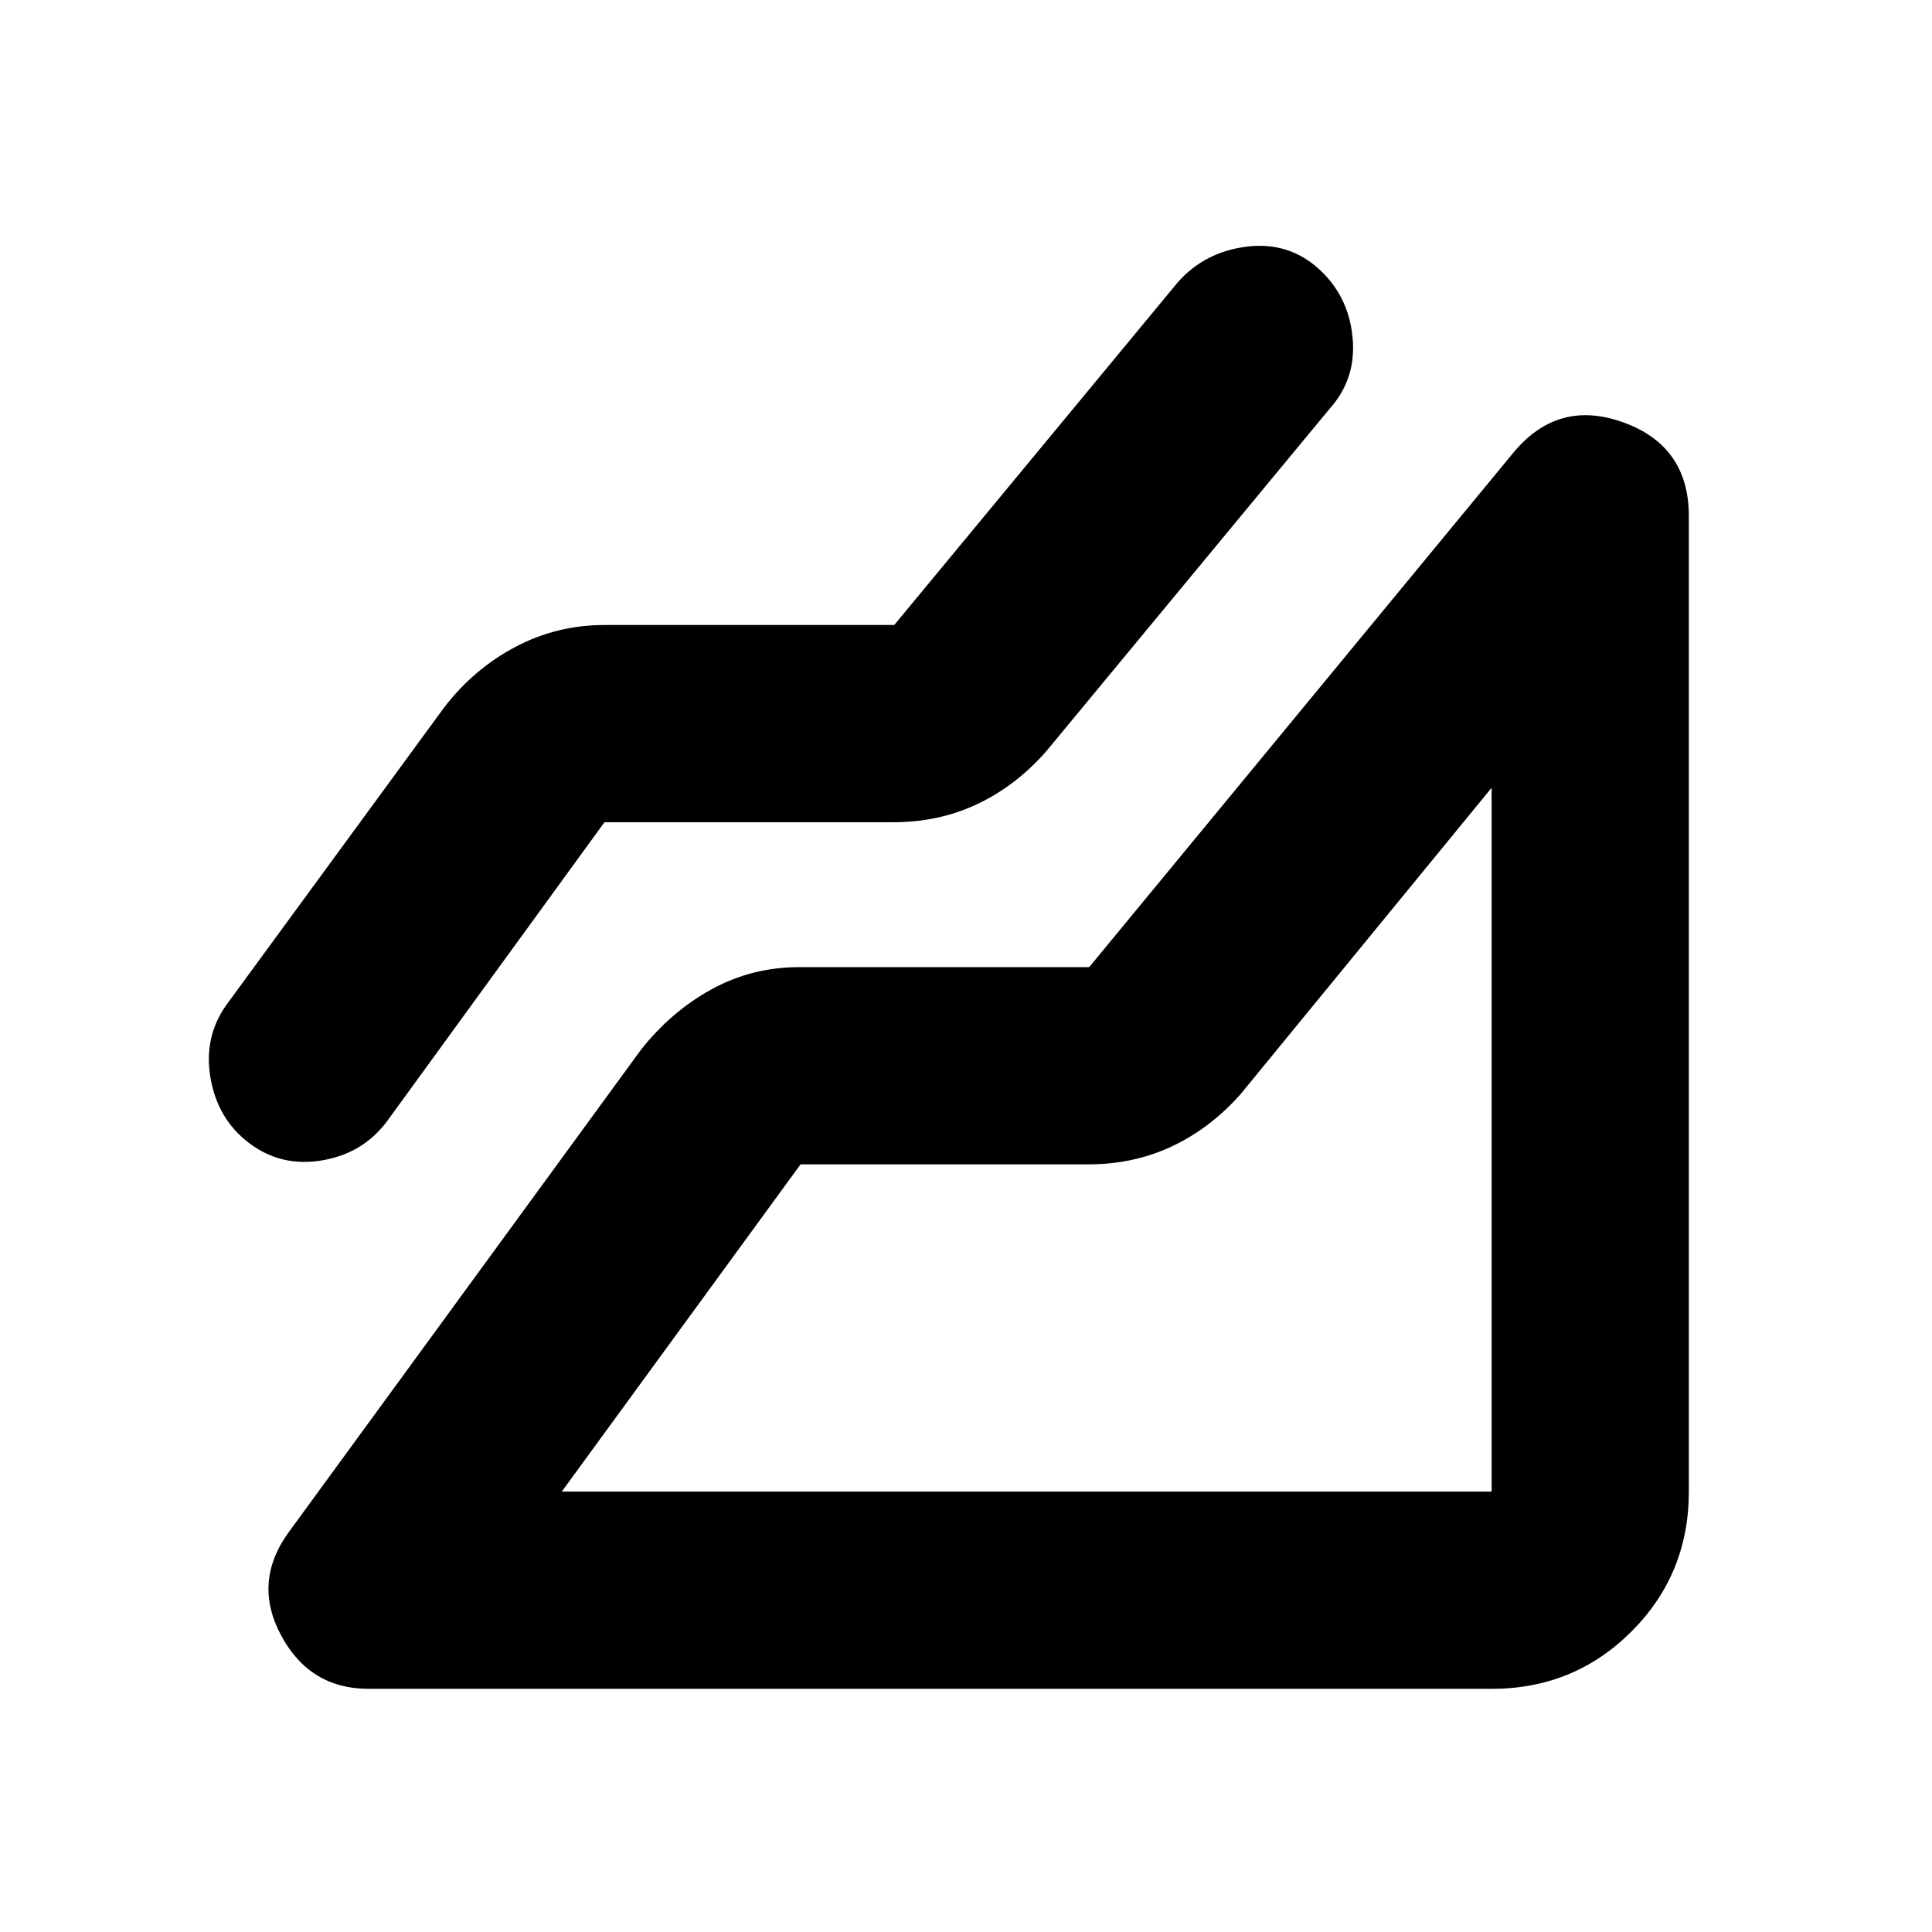 <svg xmlns="http://www.w3.org/2000/svg" height="20" viewBox="0 -960 960 960" width="20"><path d="M741.174-120.825H183.262q-29.349 0-43.588-26.565-14.239-26.566 3.848-51.349L318.304-438.13q14.957-19.087 35.092-30.196 20.134-11.109 43.822-11.109h144L752-735.087q22.218-26.783 54.696-15.006 32.479 11.776 32.479 46.485v484.782q0 41.005-28.498 69.503-28.498 28.498-69.503 28.498Zm-440.826-430.61L192.694-403.384q-11.781 16.254-32.151 19.884-20.37 3.63-36.327-8.196-15.956-11.826-19.587-32.478-3.63-20.653 8.159-36.897l108.08-147.625q14.731-19.054 35.293-29.897 20.561-10.843 44.187-10.843h143.999L585.39-819.914q13.392-14.957 34.044-17.522 20.653-2.565 35.609 10.826 14.957 13.392 17.022 34.044 2.065 20.653-11.326 35.609L519.696-586.479q-14.957 16.957-34.044 26.001-19.087 9.043-41.735 9.043H300.348Zm-21.215 332.609h462.041v-349.737L616.567-416.477q-14.957 16.956-34.044 26-19.088 9.044-41.735 9.044H397.784L279.133-218.826Zm462.041 0Z"/></svg>